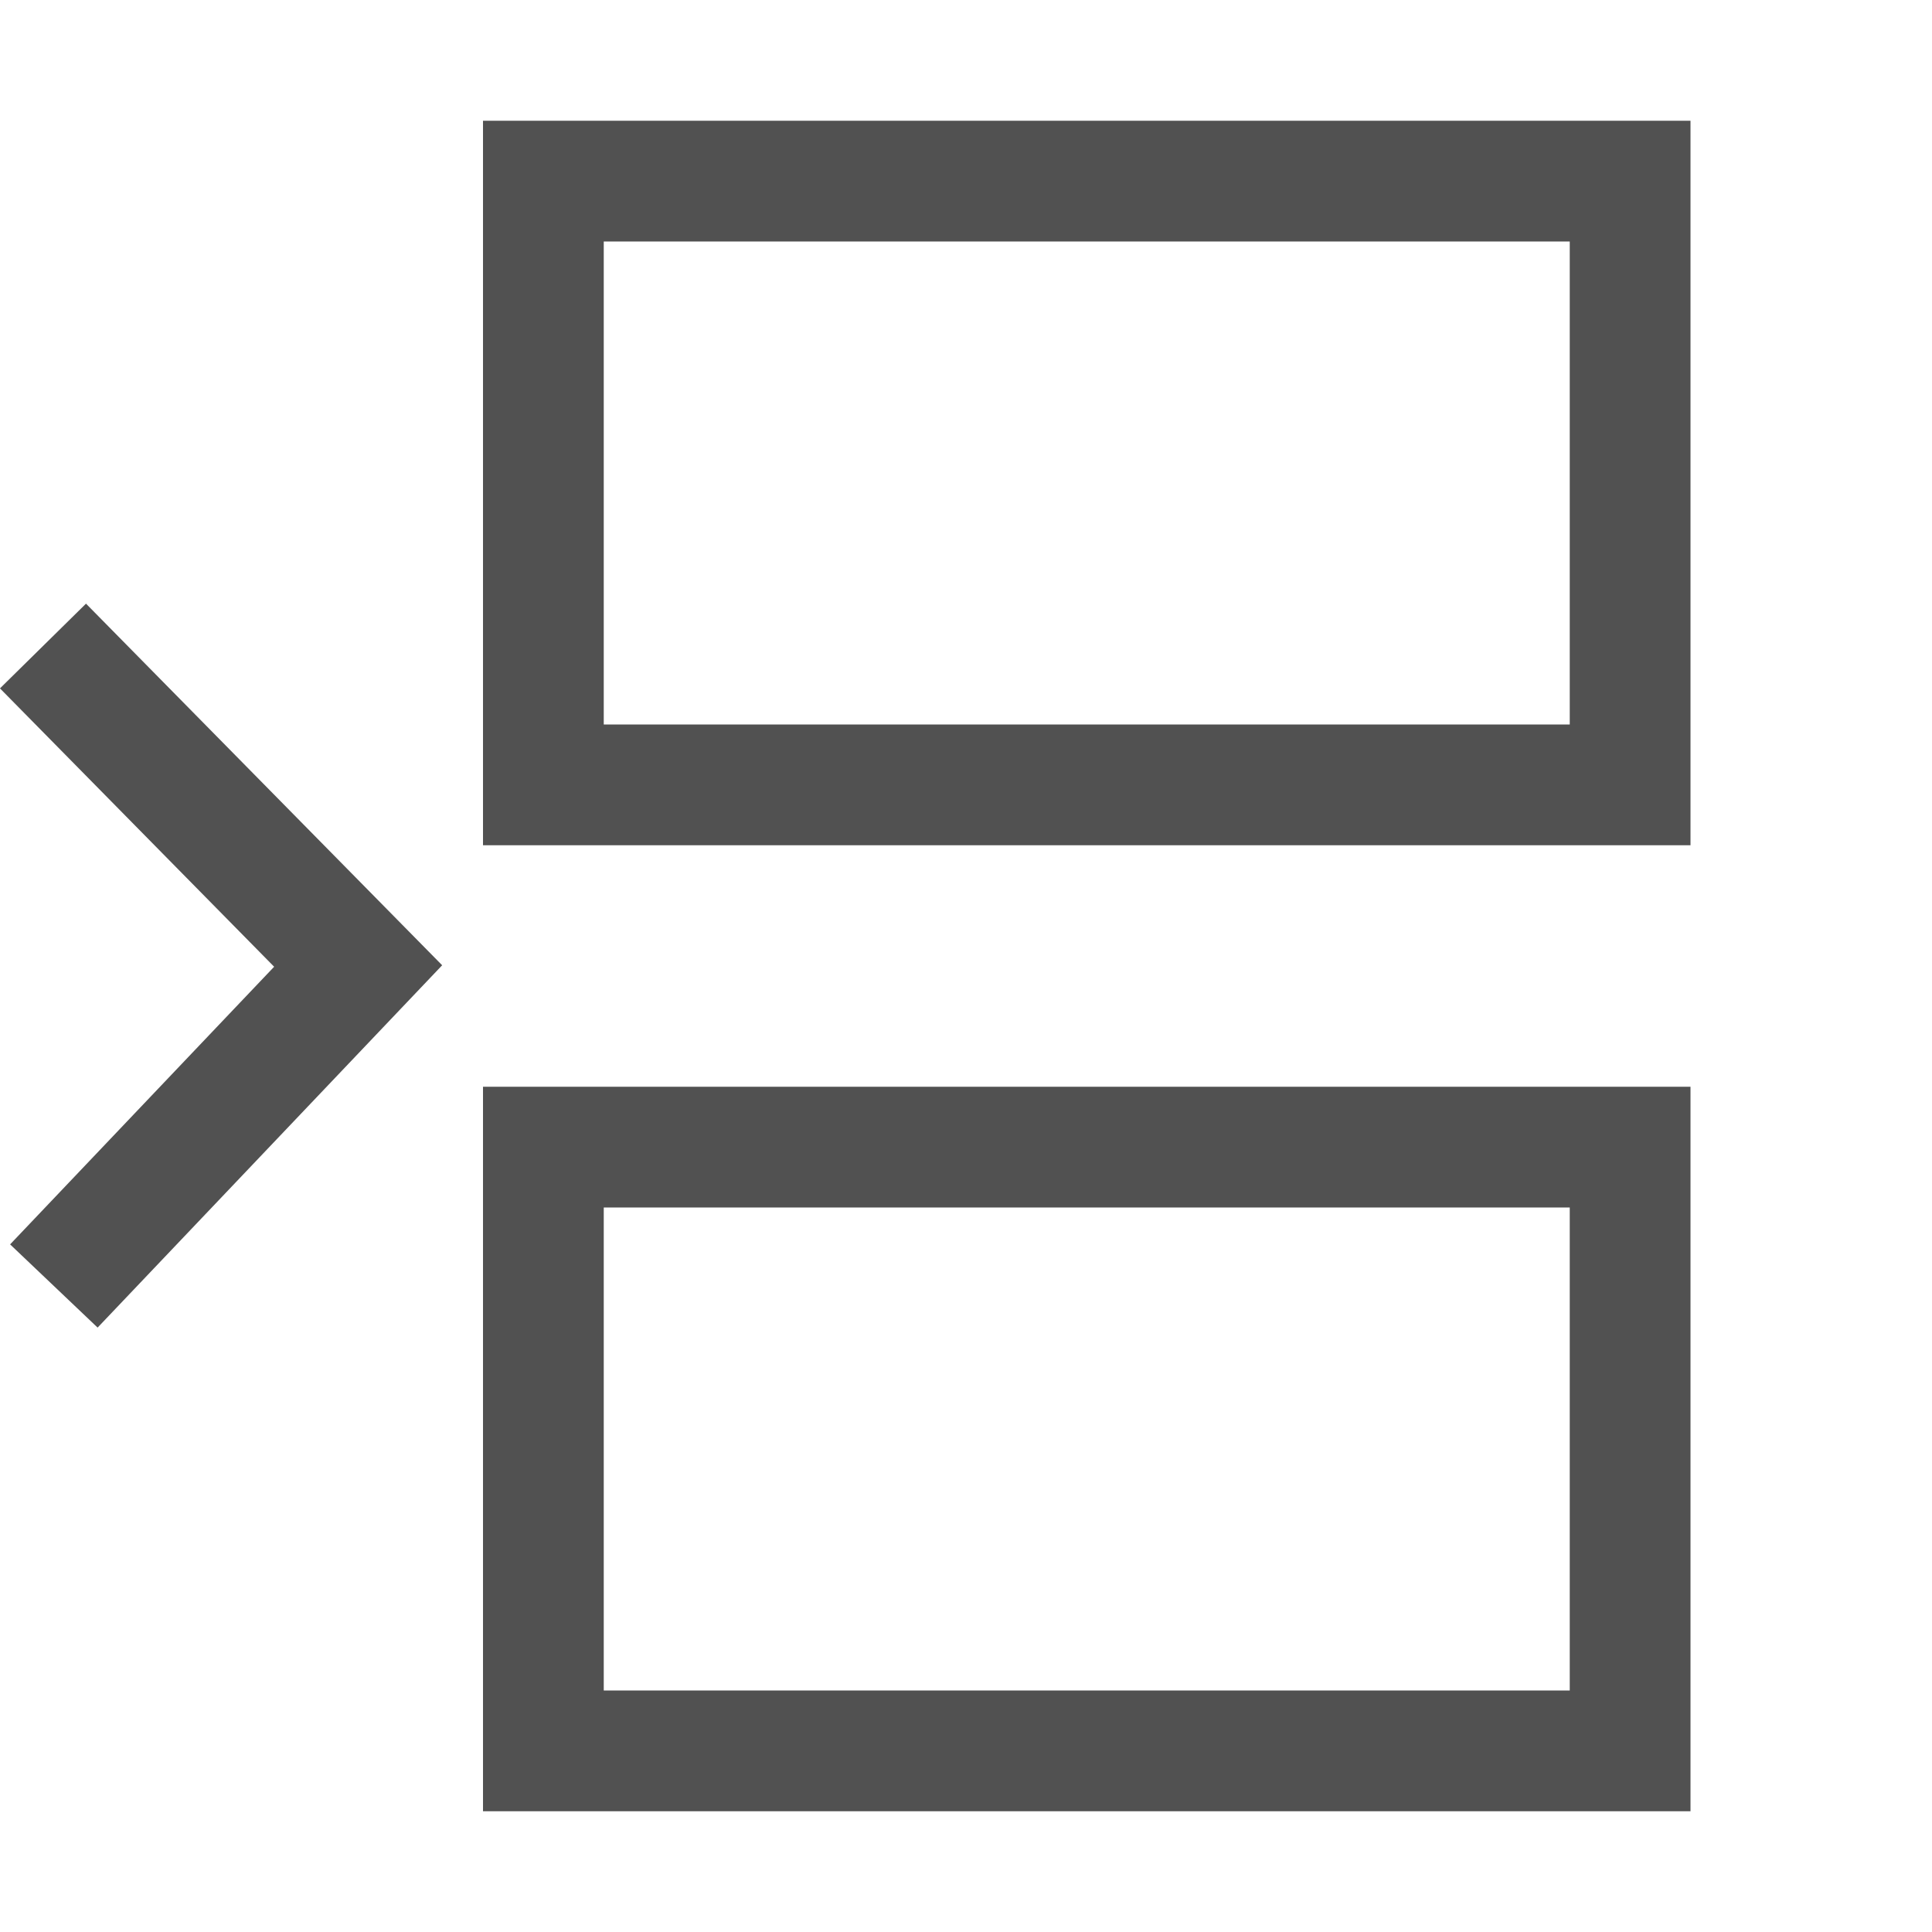 <?xml version="1.0" encoding="UTF-8"?>
<svg width="14" height="14" version="1.1" viewBox="0 0 16 16" xmlns="http://www.w3.org/2000/svg">
 <g fill="none" stroke="#515151">
  <rect x="4.5" y="1.5" width="9" height="5"/>
  <rect x="4.5" y="9.5" width="9" height="5"/>
  <path d="m0.356 5.35 2.61 2.65-2.52 2.65"/>
 </g>
</svg>